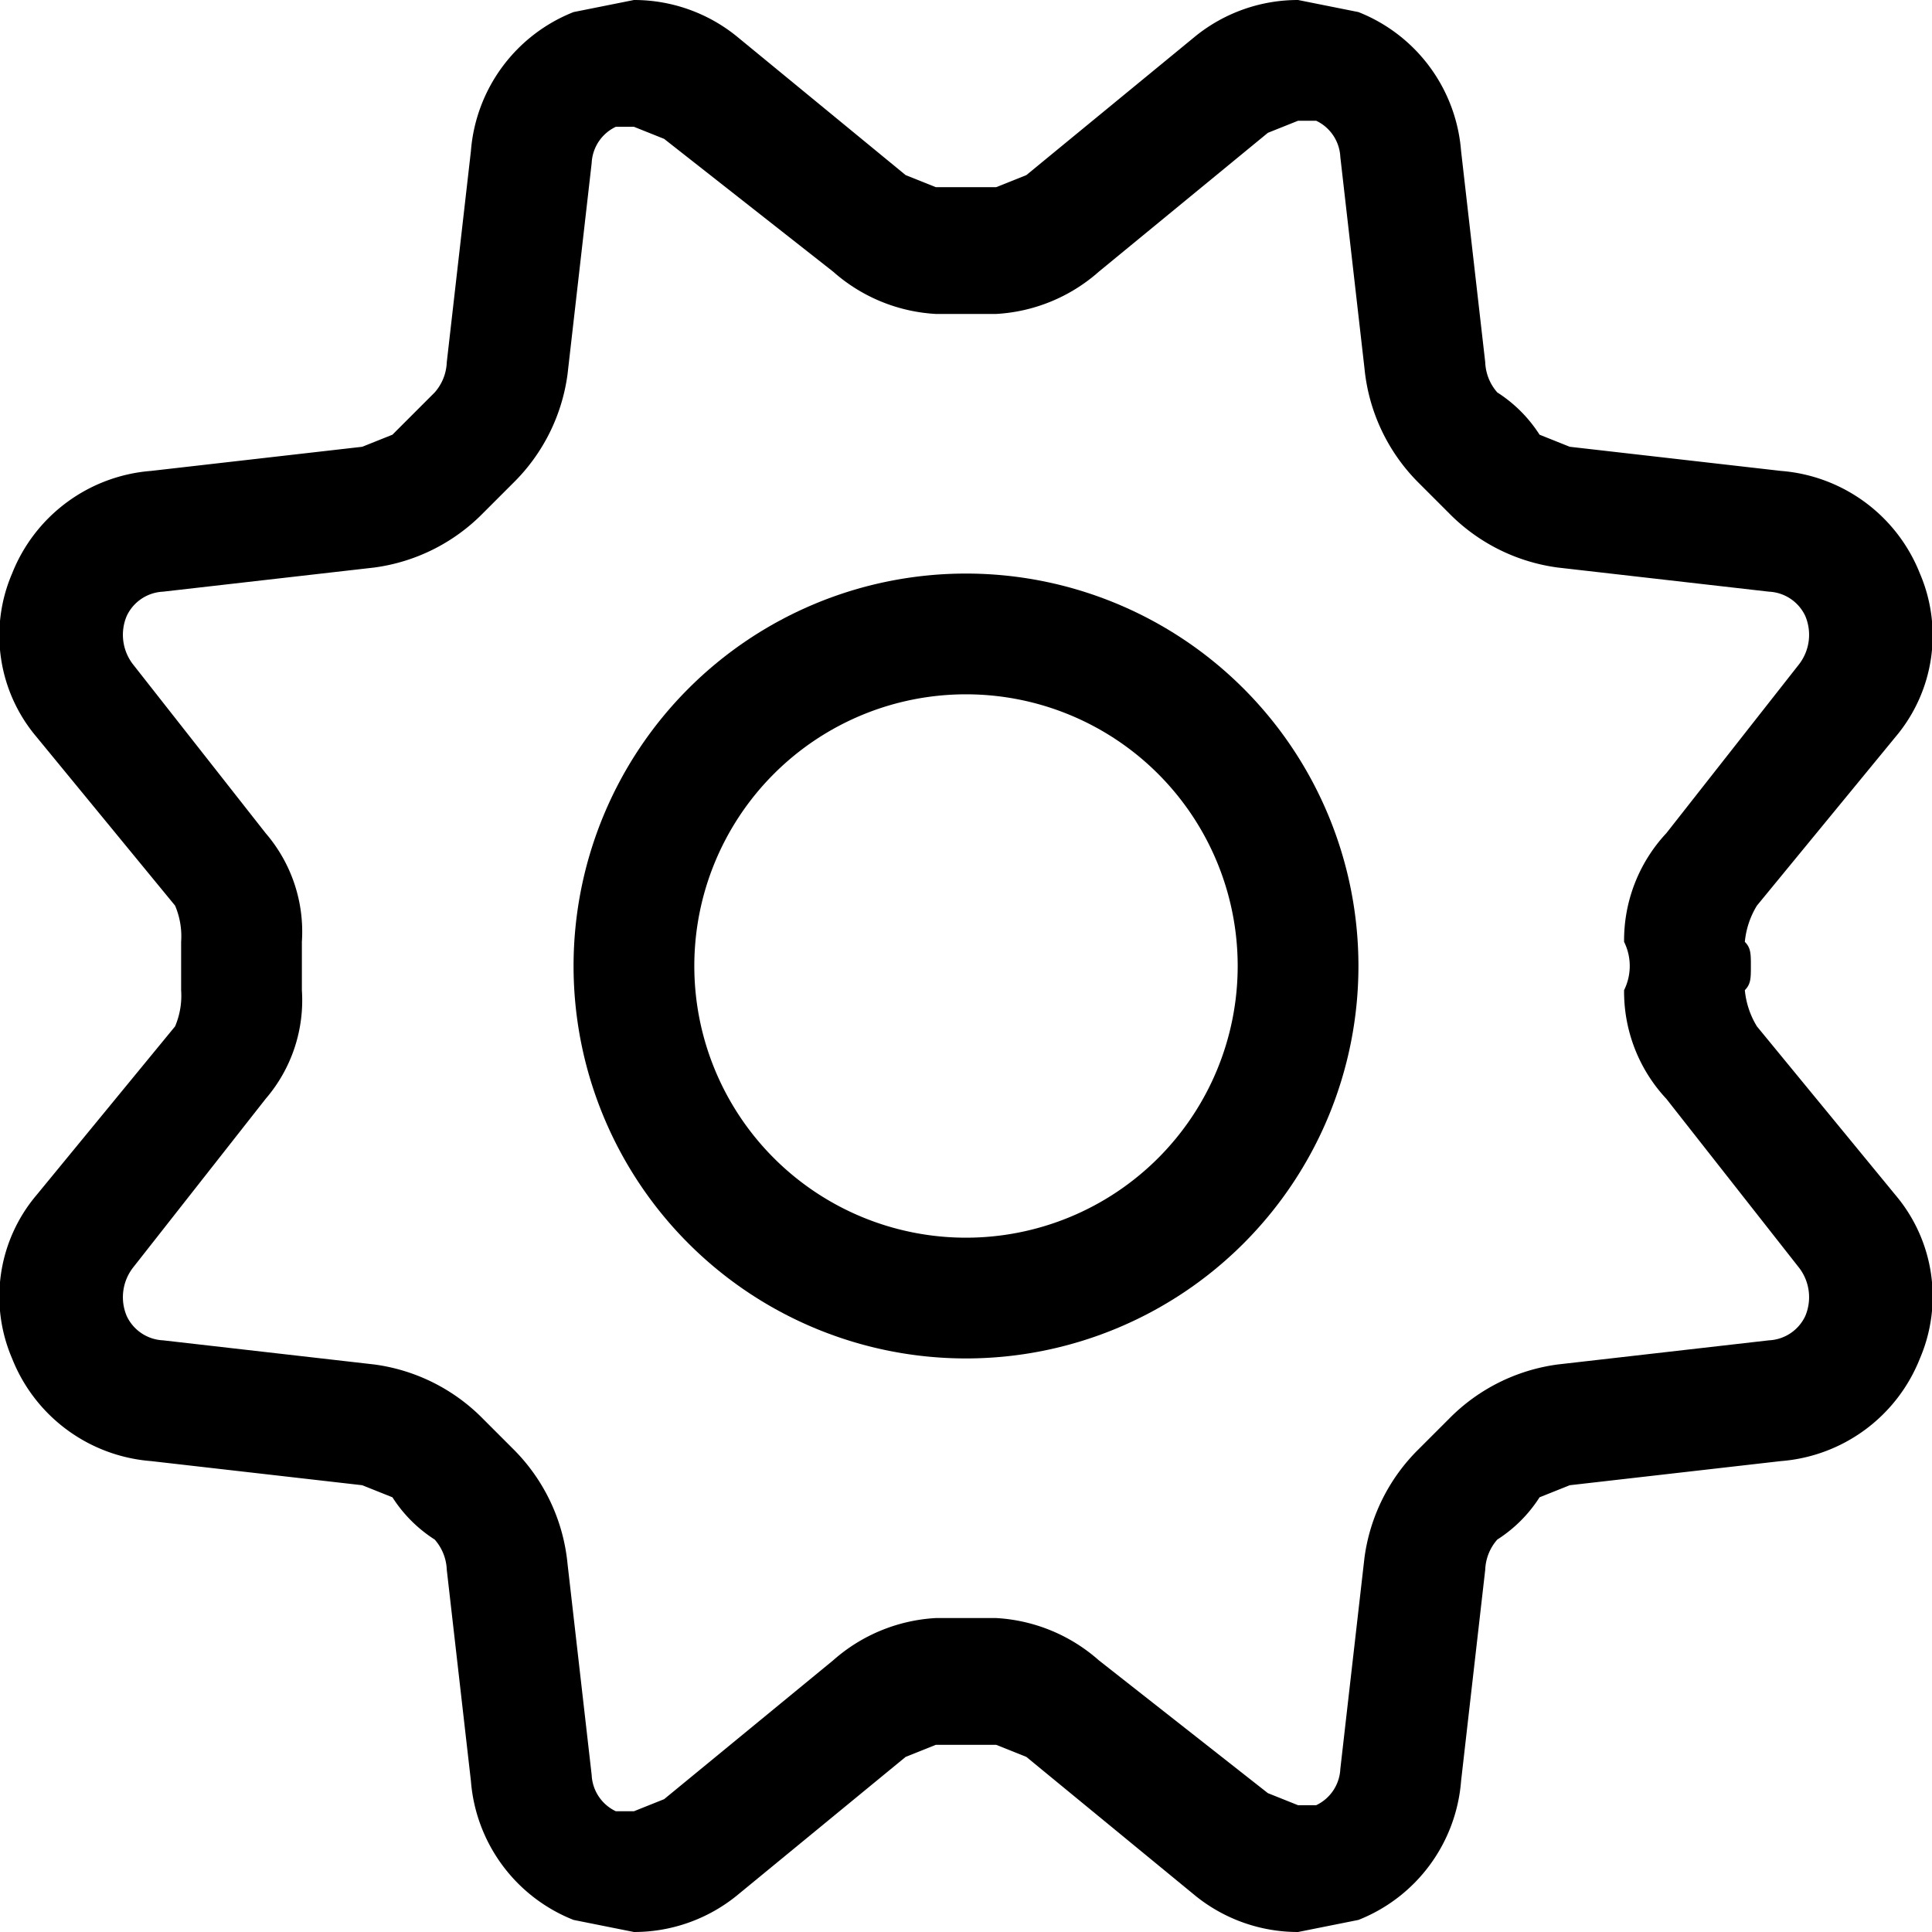 <svg id="Layer_1" data-name="Layer 1" xmlns="http://www.w3.org/2000/svg" viewBox="0 0 32 32"><title>w</title><path d="M16,11.5A4.5,4.5,0,1,1,11.5,16,4.5,4.5,0,0,1,16,11.5m0-2A6.5,6.5,0,1,0,22.5,16,6.5,6.5,0,0,0,16,9.5Z"/><path d="M21.5,2h.3a.7.7,0,0,1,.4.6l.4,3.5A3.1,3.1,0,0,0,23.5,8l.5.5a3.1,3.1,0,0,0,1.8.9l3.5.4a.7.7,0,0,1,.6.4.8.8,0,0,1-.1.8l-2.2,2.8a2.6,2.6,0,0,0-.7,1.8.9.9,0,0,1,0,.8,2.6,2.6,0,0,0,.7,1.8L29.8,21a.8.8,0,0,1,.1.8.7.7,0,0,1-.6.4l-3.5.4a3.1,3.1,0,0,0-1.8.9l-.5.5a3.1,3.1,0,0,0-.9,1.8l-.4,3.5a.7.7,0,0,1-.4.6h-.3l-.5-.2-2.8-2.2a2.8,2.8,0,0,0-1.7-.7h-1a2.8,2.8,0,0,0-1.7.7L11,29.8l-.5.2h-.3a.7.7,0,0,1-.4-.6l-.4-3.5A3.1,3.1,0,0,0,8.5,24L8,23.5a3.1,3.1,0,0,0-1.8-.9l-3.5-.4a.7.7,0,0,1-.6-.4.8.8,0,0,1,.1-.8l2.2-2.8A2.5,2.5,0,0,0,5,16.4v-.8a2.5,2.5,0,0,0-.6-1.8L2.2,11a.8.8,0,0,1-.1-.8.7.7,0,0,1,.6-.4l3.5-.4A3.1,3.1,0,0,0,8,8.5L8.5,8a3.1,3.1,0,0,0,.9-1.8l.4-3.5a.7.7,0,0,1,.4-.6h.3l.5.2,2.8,2.2a2.8,2.8,0,0,0,1.7.7h1a2.8,2.8,0,0,0,1.7-.7L21,2.2l.5-.2m-11-2L9.5.2h0A2.7,2.7,0,0,0,7.8,2.5L7.4,6a.8.8,0,0,1-.2.5l-.7.7L6,7.4l-3.5.4A2.7,2.7,0,0,0,.2,9.5h0a2.6,2.6,0,0,0,.4,2.7L2.9,15a1.3,1.3,0,0,1,.1.6V16H3v.4a1.3,1.3,0,0,1-.1.6L.6,19.8a2.6,2.6,0,0,0-.4,2.7h0a2.7,2.7,0,0,0,2.3,1.7l3.5.4.5.2a2.3,2.3,0,0,0,.7.7.8.8,0,0,1,.2.5l.4,3.5a2.7,2.7,0,0,0,1.7,2.3h0l1,.2a2.7,2.7,0,0,0,1.7-.6L15,29.1l.5-.2h1l.5.2,2.8,2.3a2.7,2.7,0,0,0,1.7.6l1-.2h0a2.7,2.7,0,0,0,1.7-2.3l.4-3.5a.8.8,0,0,1,.2-.5,2.3,2.3,0,0,0,.7-.7l.5-.2,3.5-.4a2.7,2.7,0,0,0,2.3-1.7h0a2.6,2.6,0,0,0-.4-2.7L29.1,17a1.4,1.4,0,0,1-.2-.6c.1-.1.1-.2.1-.4h0c0-.2,0-.3-.1-.4a1.4,1.4,0,0,1,.2-.6l2.3-2.8a2.6,2.6,0,0,0,.4-2.7h0a2.7,2.7,0,0,0-2.3-1.7L26,7.4l-.5-.2a2.3,2.3,0,0,0-.7-.7.8.8,0,0,1-.2-.5l-.4-3.5A2.7,2.7,0,0,0,22.5.2h0l-1-.2a2.7,2.7,0,0,0-1.7.6L17,2.9l-.5.2h-1L15,2.9,12.2.6A2.7,2.7,0,0,0,10.5,0Z"/></svg>